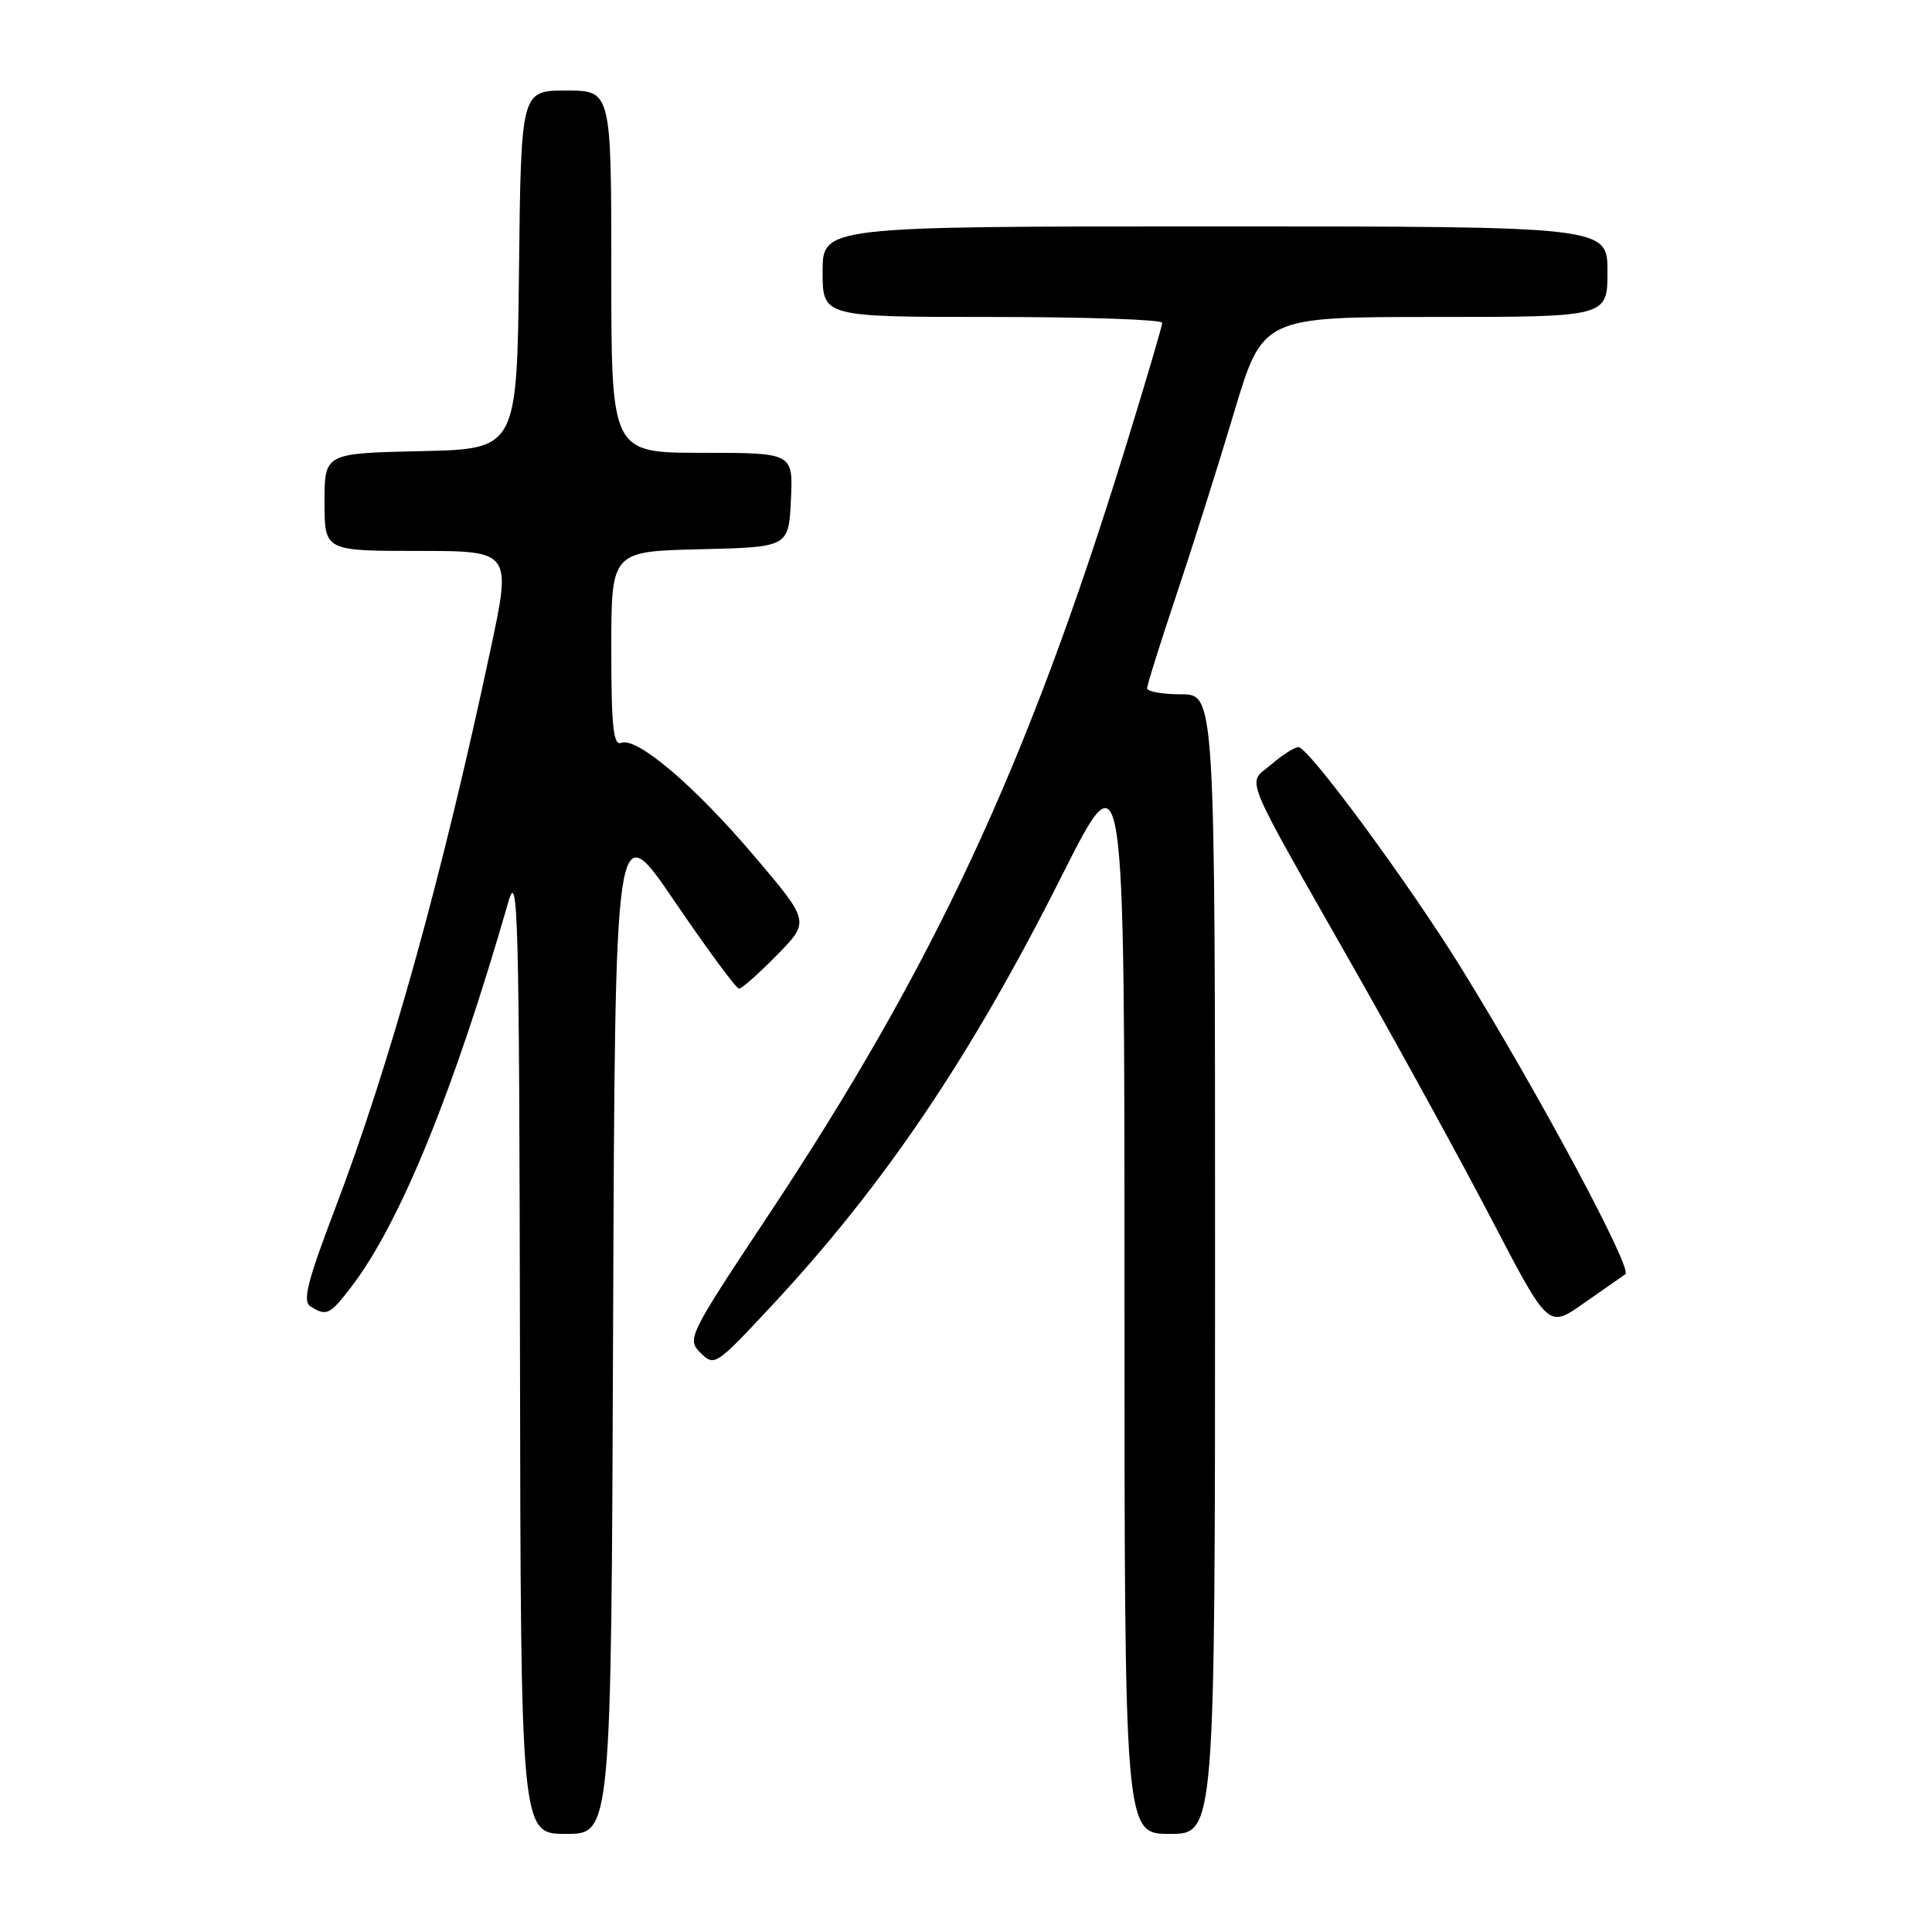 <?xml version="1.0" encoding="UTF-8" standalone="no"?>
<!DOCTYPE svg PUBLIC "-//W3C//DTD SVG 1.1//EN" "http://www.w3.org/Graphics/SVG/1.1/DTD/svg11.dtd" >
<svg xmlns="http://www.w3.org/2000/svg" xmlns:xlink="http://www.w3.org/1999/xlink" version="1.1" viewBox="0 0 256 256">
 <g >
 <path fill="currentColor"
d=" M 81.24 175.42 C 81.50 107.83 81.50 107.83 89.38 119.42 C 93.71 125.79 97.56 131.00 97.92 131.00 C 98.29 131.00 100.55 129.00 102.95 126.55 C 107.31 122.11 107.31 122.11 99.96 113.45 C 92.02 104.10 84.41 97.63 82.31 98.43 C 81.27 98.83 81.00 96.26 81.00 86.00 C 81.00 73.06 81.00 73.06 92.75 72.78 C 104.50 72.50 104.50 72.50 104.80 66.25 C 105.10 60.00 105.10 60.00 93.05 60.00 C 81.00 60.00 81.00 60.00 81.00 36.00 C 81.00 12.00 81.00 12.00 75.02 12.00 C 69.04 12.00 69.04 12.00 68.77 35.75 C 68.50 59.50 68.50 59.50 55.75 59.78 C 43.00 60.06 43.00 60.06 43.00 66.53 C 43.00 73.00 43.00 73.00 55.40 73.00 C 67.79 73.00 67.79 73.00 64.96 86.25 C 58.52 116.43 51.66 141.06 44.35 160.29 C 40.70 169.88 40.06 172.43 41.15 173.11 C 43.26 174.45 43.72 174.23 46.60 170.45 C 53.03 162.03 60.19 144.46 67.36 119.50 C 68.64 115.02 68.80 121.14 68.90 178.75 C 69.00 243.00 69.00 243.00 74.99 243.00 C 80.99 243.00 80.99 243.00 81.24 175.42 Z  M 161.00 167.50 C 161.00 92.00 161.00 92.00 156.50 92.00 C 154.03 92.00 152.00 91.64 152.00 91.20 C 152.00 90.76 153.73 85.25 155.84 78.95 C 157.95 72.65 161.40 61.76 163.49 54.75 C 167.30 42.00 167.30 42.00 190.15 42.00 C 213.00 42.00 213.00 42.00 213.00 36.00 C 213.00 30.00 213.00 30.00 161.00 30.00 C 109.00 30.00 109.00 30.00 109.00 36.00 C 109.00 42.00 109.00 42.00 131.50 42.00 C 143.88 42.00 154.00 42.35 154.00 42.77 C 154.00 43.20 151.73 50.88 148.96 59.84 C 136.06 101.53 123.75 127.95 101.86 160.95 C 91.21 177.00 90.99 177.44 92.82 179.26 C 94.64 181.08 94.86 180.94 101.98 173.31 C 117.09 157.15 128.58 140.15 140.71 116.02 C 149.00 99.55 149.00 99.55 149.00 171.27 C 149.00 243.00 149.00 243.00 155.00 243.00 C 161.00 243.00 161.00 243.00 161.00 167.50 Z  M 215.37 168.84 C 216.37 168.15 203.82 144.76 193.57 128.19 C 186.63 116.99 173.38 99.00 172.06 99.00 C 171.54 99.00 169.90 100.04 168.43 101.31 C 165.23 104.06 164.21 101.55 179.80 129.00 C 185.57 139.18 193.65 153.91 197.73 161.74 C 205.16 175.99 205.16 175.99 209.78 172.74 C 212.32 170.96 214.84 169.20 215.37 168.84 Z "/>
</g>
</svg>